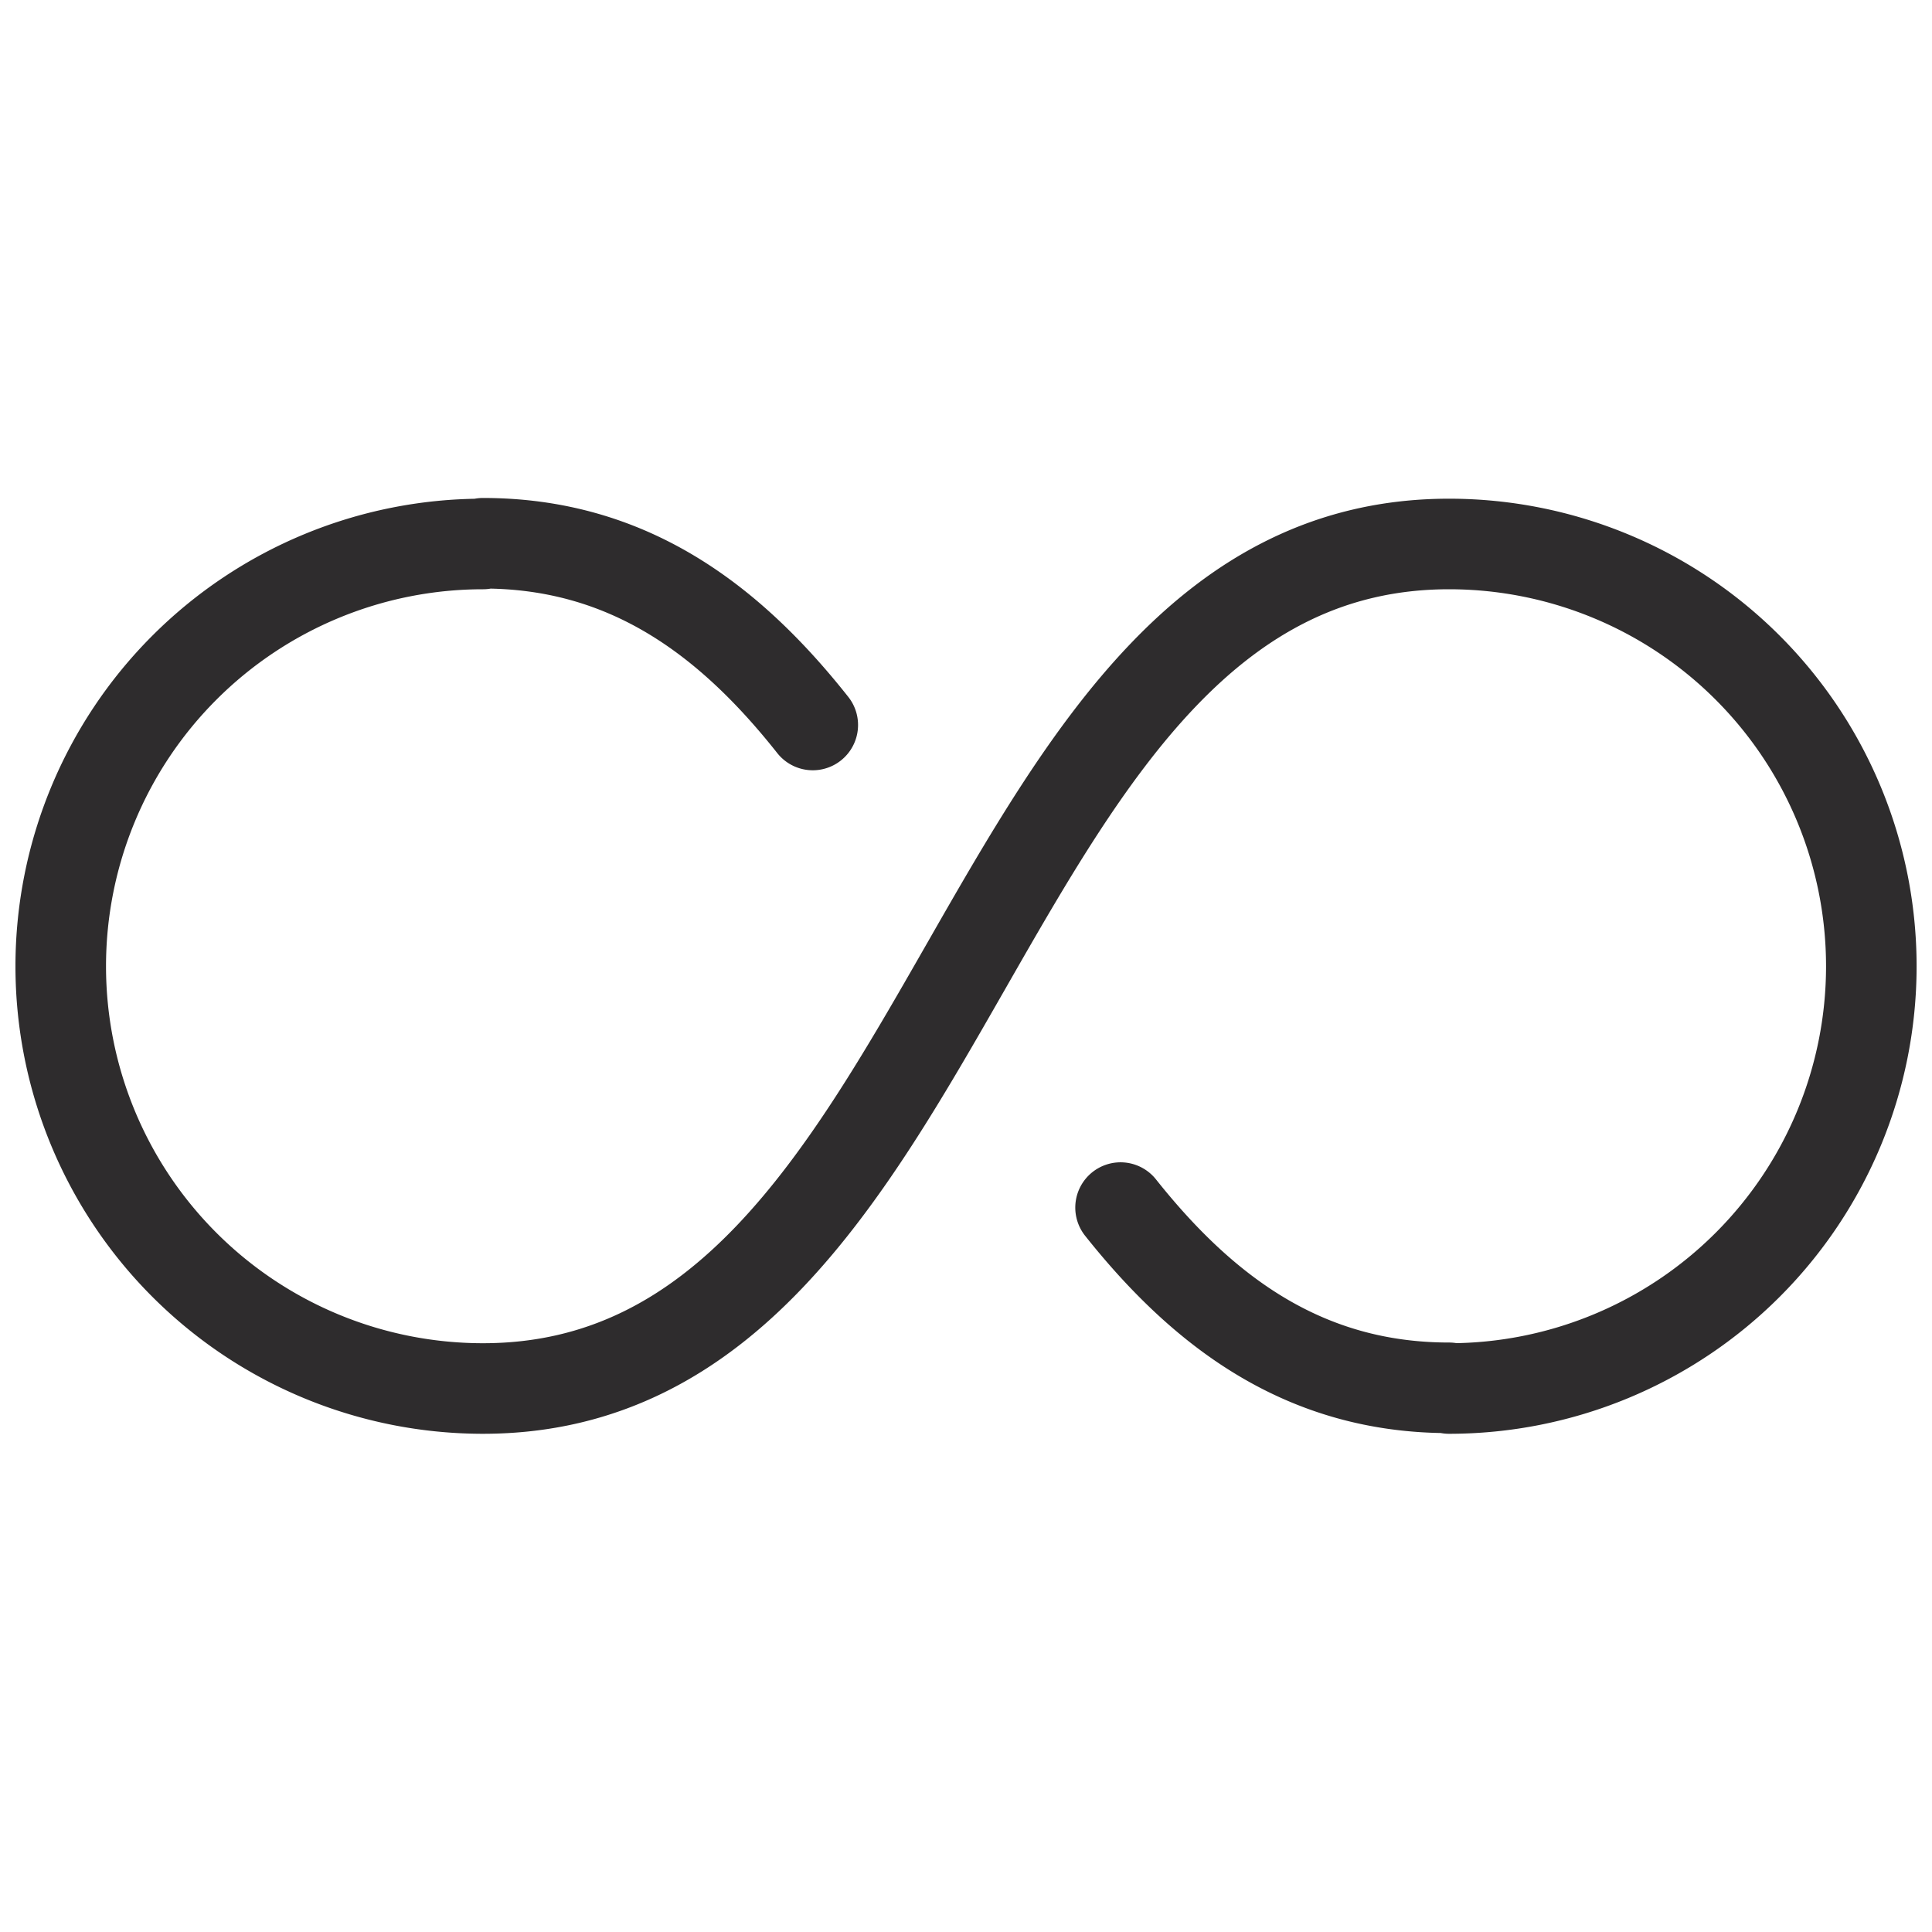 <svg xmlns="http://www.w3.org/2000/svg" viewBox="0 0 64 64" aria-labelledby="title"
aria-describedby="desc" role="img" xmlns:xlink="http://www.w3.org/1999/xlink">
  <title>Infinity</title>
  <desc>A line styled icon from Orion Icon Library.</desc>
  <path data-name="layer1"
  d="M48.002 18.02a13.988 13.988 0 1 1 0 27.976m-32.002 0a13.988 13.988 0 1 1 0-27.976m0 27.976c15.998 0 16.008-27.976 32.002-27.976M37.12 40.003c2.772 3.487 6.117 5.97 10.882 5.97M16 17.996c4.788 0 8.144 2.506 10.924 6.02"
  fill="none" stroke="#2e2c2d" stroke-miterlimit="10" stroke-width="3" stroke-linejoin="round"
  stroke-linecap="round"></path>
</svg>